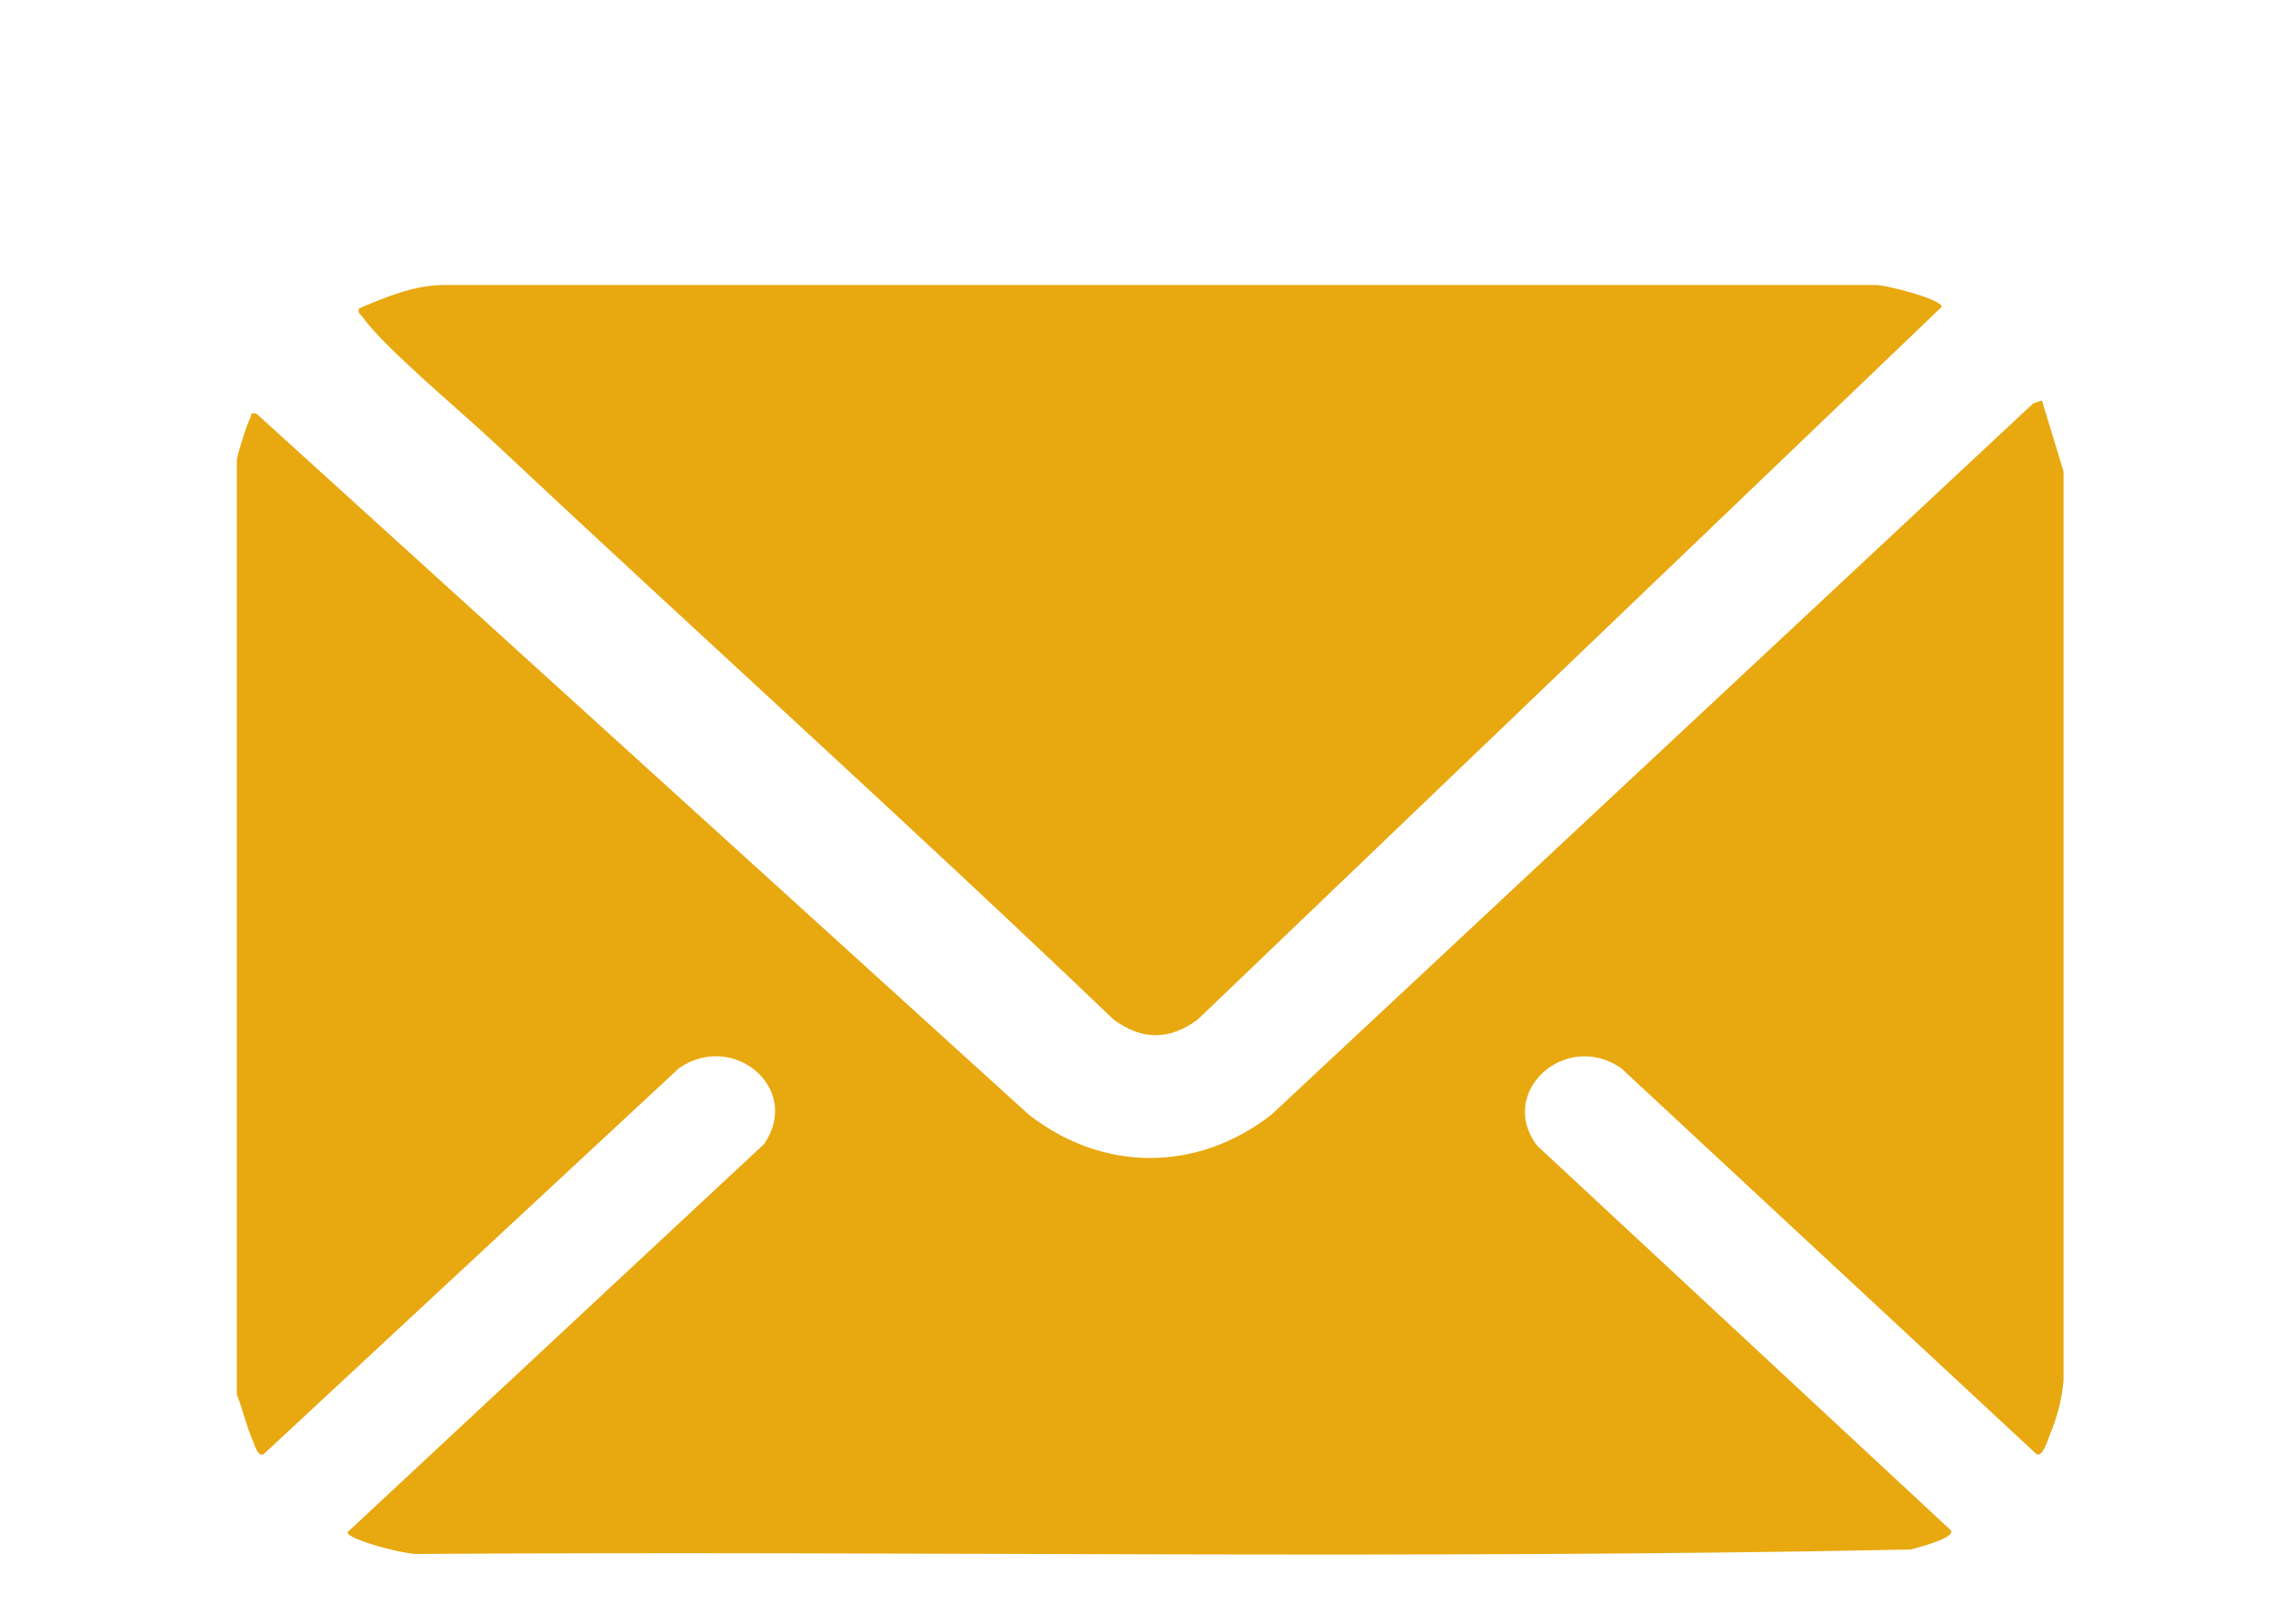 <svg width="21" height="15" viewBox="0 0 21 15" fill="none" xmlns="http://www.w3.org/2000/svg">
<g clip-path="url(#clip0_1_360)">
<path d="M2.188 12.884C2.245 13.024 2.275 13.173 2.337 13.312C2.353 13.348 2.378 13.456 2.434 13.435L6.274 9.867C6.776 9.522 7.411 10.057 7.06 10.568L3.21 14.155C3.211 14.225 3.781 14.373 3.884 14.355C8.472 14.326 13.071 14.408 17.653 14.314C17.715 14.297 18.059 14.211 18.026 14.139L14.204 10.586C13.824 10.098 14.459 9.511 14.977 9.867L18.817 13.435C18.875 13.457 18.916 13.308 18.933 13.268C19.002 13.103 19.052 12.925 19.065 12.748V4.356L18.865 3.699L18.783 3.728L11.747 10.297C11.062 10.831 10.19 10.831 9.505 10.297L2.369 3.821C2.304 3.81 2.328 3.831 2.313 3.859C2.281 3.917 2.196 4.187 2.188 4.25V12.884L2.188 12.884Z" fill="#E8A80F"/>
<path d="M3.316 2.85C3.304 2.894 3.329 2.901 3.348 2.927C3.557 3.218 4.256 3.797 4.558 4.081C6.46 5.865 8.404 7.616 10.289 9.419C10.55 9.611 10.804 9.611 11.065 9.419L17.94 2.834C17.94 2.765 17.406 2.624 17.312 2.633H4.073C3.804 2.643 3.557 2.747 3.316 2.85Z" fill="#E8A80F"/>
</g>
<defs>
<clipPath id="clip0_1_360">
<rect width="20" height="14" fill="white" transform="matrix(-1 0 0 1 20.5 0.5)"/>
</clipPath>
</defs>
</svg>

